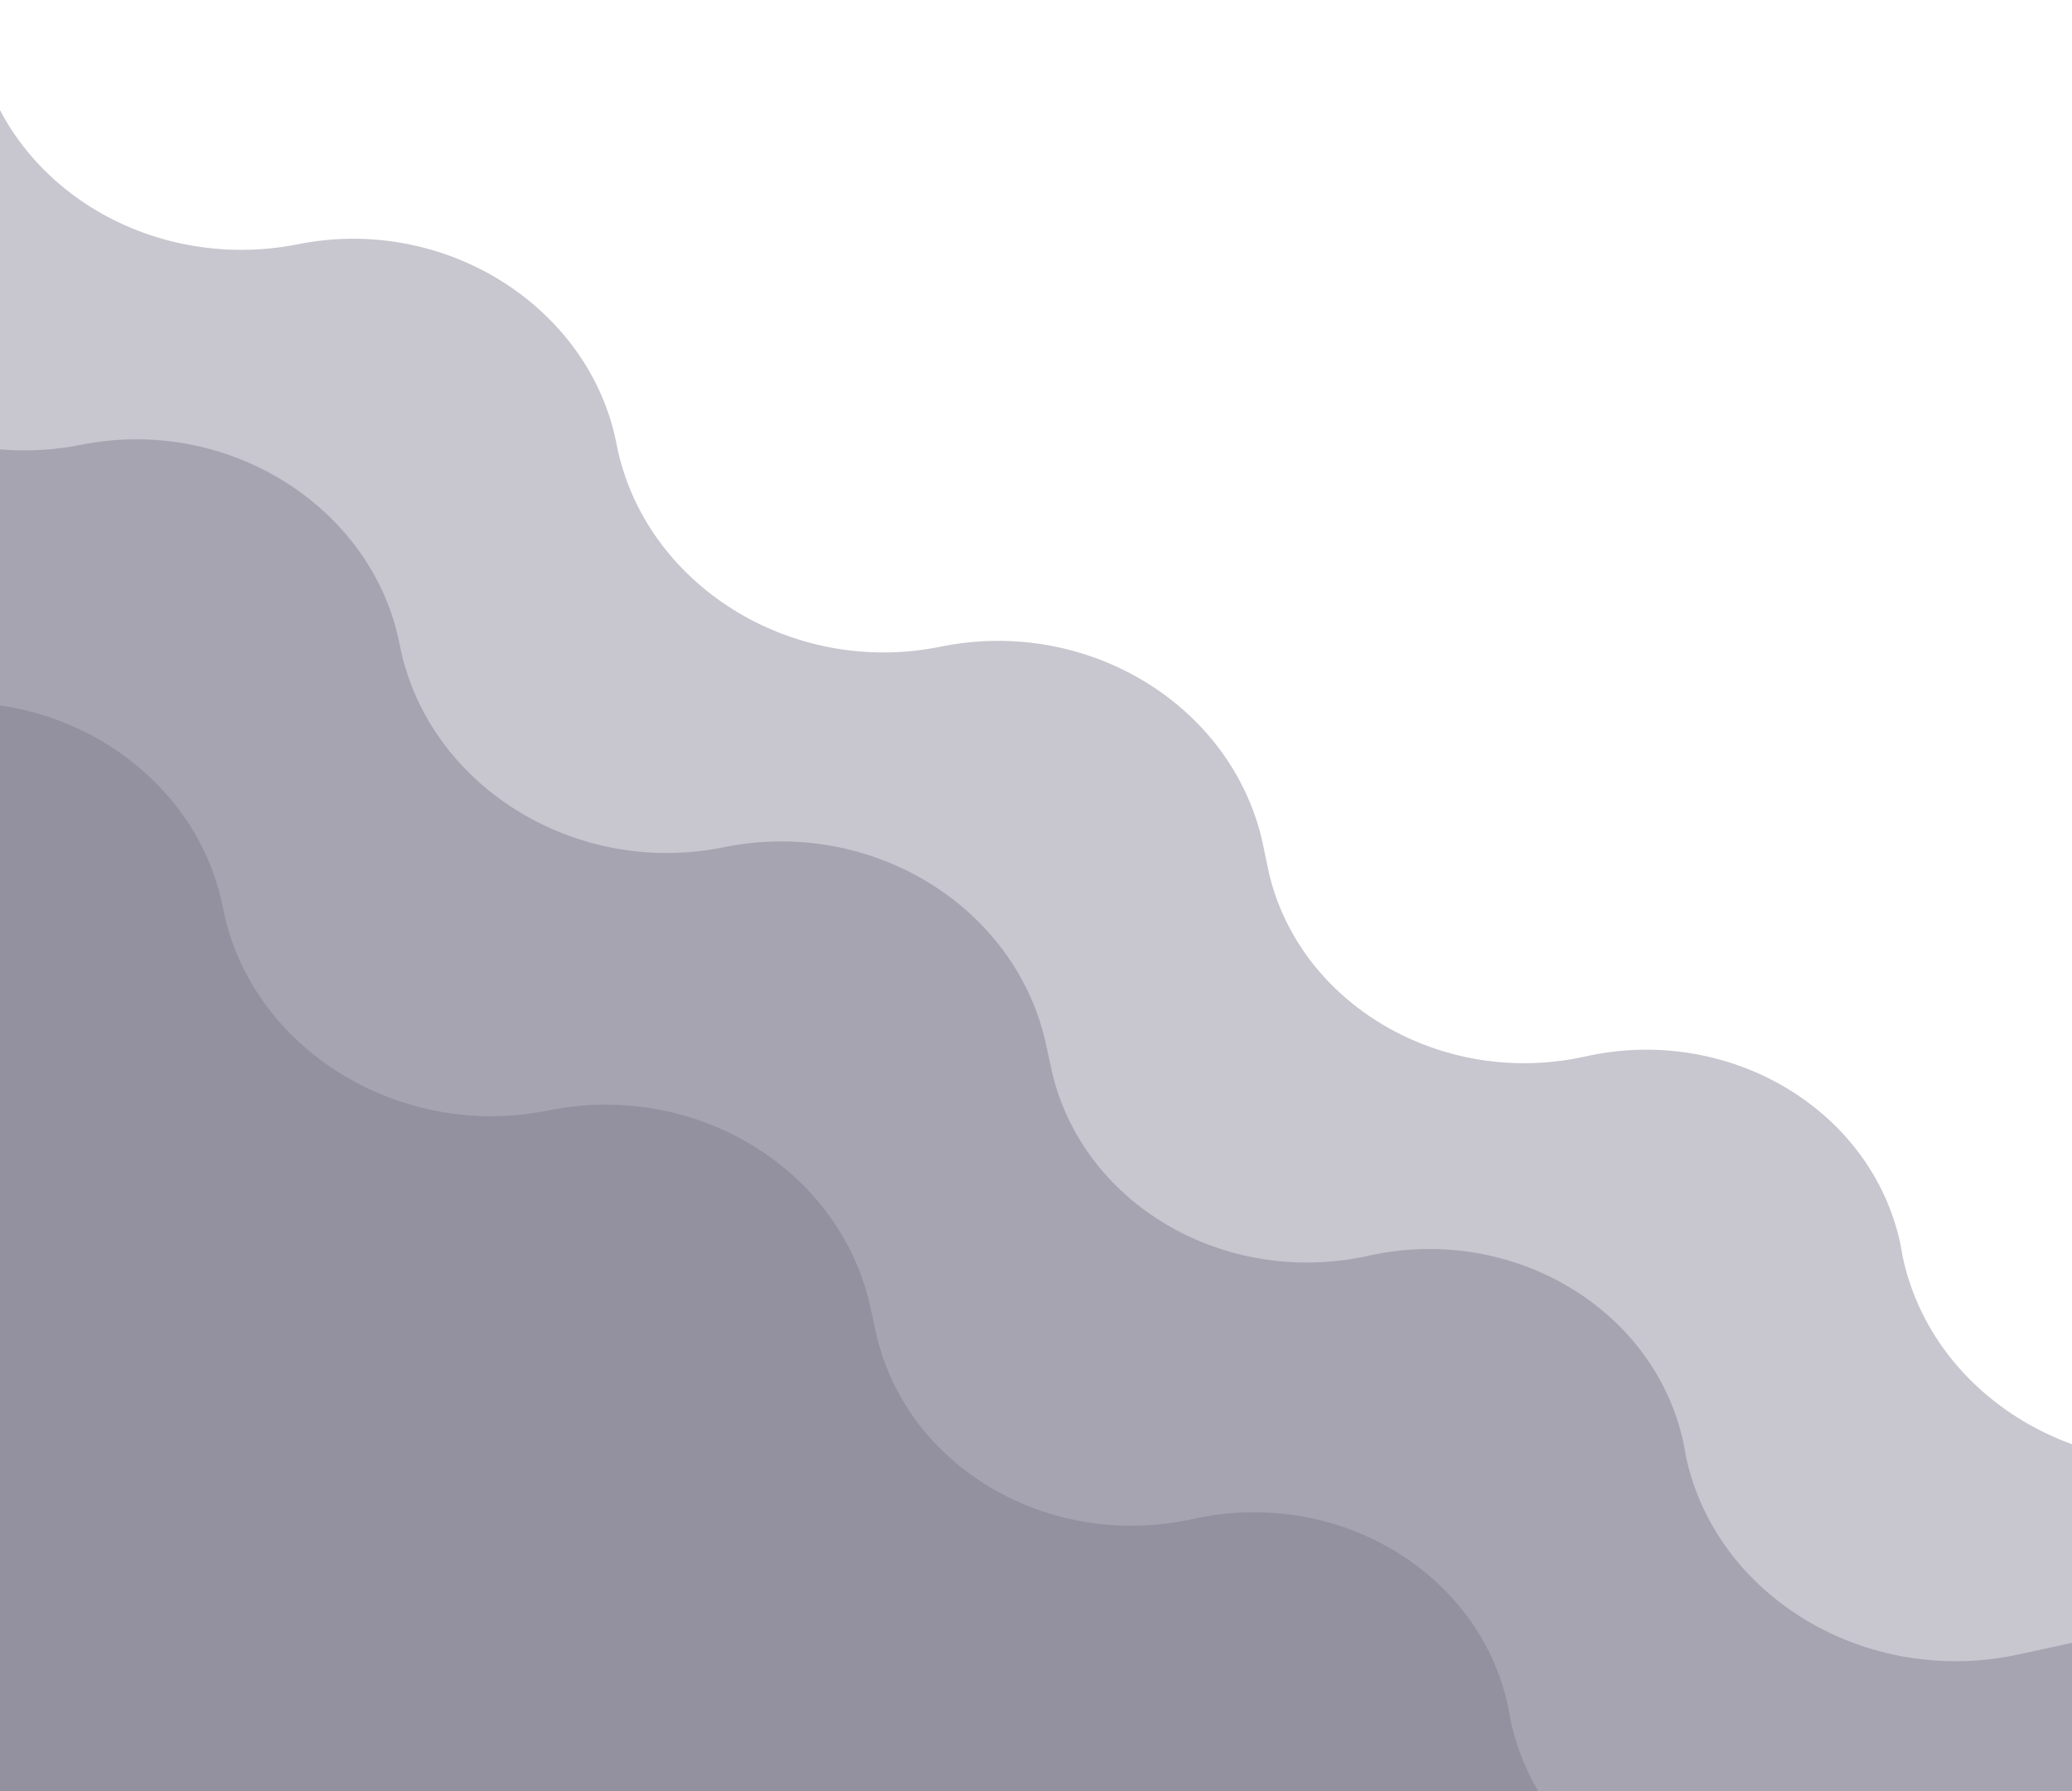 <?xml version="1.0" encoding="utf-8"?>
<!-- Generator: Adobe Illustrator 27.9.0, SVG Export Plug-In . SVG Version: 6.00 Build 0)  -->
<svg version="1.1" id="Layer_3" xmlns="http://www.w3.org/2000/svg" xmlns:xlink="http://www.w3.org/1999/xlink" x="0px" y="0px"
	 viewBox="0 0 165.3 142.9" style="enable-background:new 0 0 165.3 142.9;" xml:space="preserve">
<style type="text/css">
	.st0{clip-path:url(#SVGID_00000122000742441435957800000005582946988615827364_);}
	.st1{opacity:0.25;fill:#241E3C;}
	.st2{opacity:0.2;fill:#241E3C;}
	.st3{opacity:0.15;fill:#241E3C;}
</style>
<g>
	<g>
		<g>
			<g>
				<defs>
					<rect id="SVGID_1_" y="2.8" width="165.3" height="140.2"/>
				</defs>
				<clipPath id="SVGID_00000065061580722629879430000016307319289708527239_">
					<use xlink:href="#SVGID_1_"  style="overflow:visible;"/>
				</clipPath>
				<g style="clip-path:url(#SVGID_00000065061580722629879430000016307319289708527239_);">
					<path class="st1" d="M-5.8-17l4,20.7c2.2,11,13.7,18.1,25.5,15.8c11.8-2.4,23.4,5,25.5,16C51.4,46.6,63.1,54,75,51.6
						c11.7-2.4,23.2,4.6,25.7,15.5l0.5,2.4c2.4,10.6,13.8,17.3,25.2,14.8c11.5-2.6,22.9,4.2,25.2,14.9l0.2,1.1
						c2.4,11.2,14.4,18.4,26.5,15.8l20.2-4.4l-92.7,126L-98.5,109L-5.8-17L-5.8-17z"/>
					<path class="st2" d="M-23.1-1l4,20.7c2.2,11,13.7,18.1,25.5,15.8c11.8-2.4,23.4,5,25.5,16C34.1,62.6,45.8,70,57.7,67.6
						c11.7-2.4,23.2,4.6,25.7,15.5l0.5,2.3c2.4,10.6,13.7,17.3,25.2,14.8c11.5-2.6,22.9,4.2,25.2,14.9l0.2,1.1
						c2.4,11.2,14.4,18.4,26.5,15.8l20.2-4.4l-92.7,126L-115.8,125L-23.1-1L-23.1-1z"/>
					<path class="st3" d="M-37.2,20l4,20.7c2.2,11,13.7,18.1,25.5,15.8c11.8-2.4,23.4,5,25.5,16C20,83.6,31.8,91,43.7,88.6
						c11.7-2.4,23.2,4.6,25.7,15.5l0.5,2.3c2.4,10.6,13.7,17.3,25.2,14.8c11.5-2.6,22.9,4.2,25.2,14.9l0.2,1.1
						c2.4,11.2,14.4,18.4,26.5,15.8l20.2-4.4l-92.7,126L-129.9,146L-37.2,20L-37.2,20z"/>
				</g>
			</g>
		</g>
	</g>
</g>
</svg>
